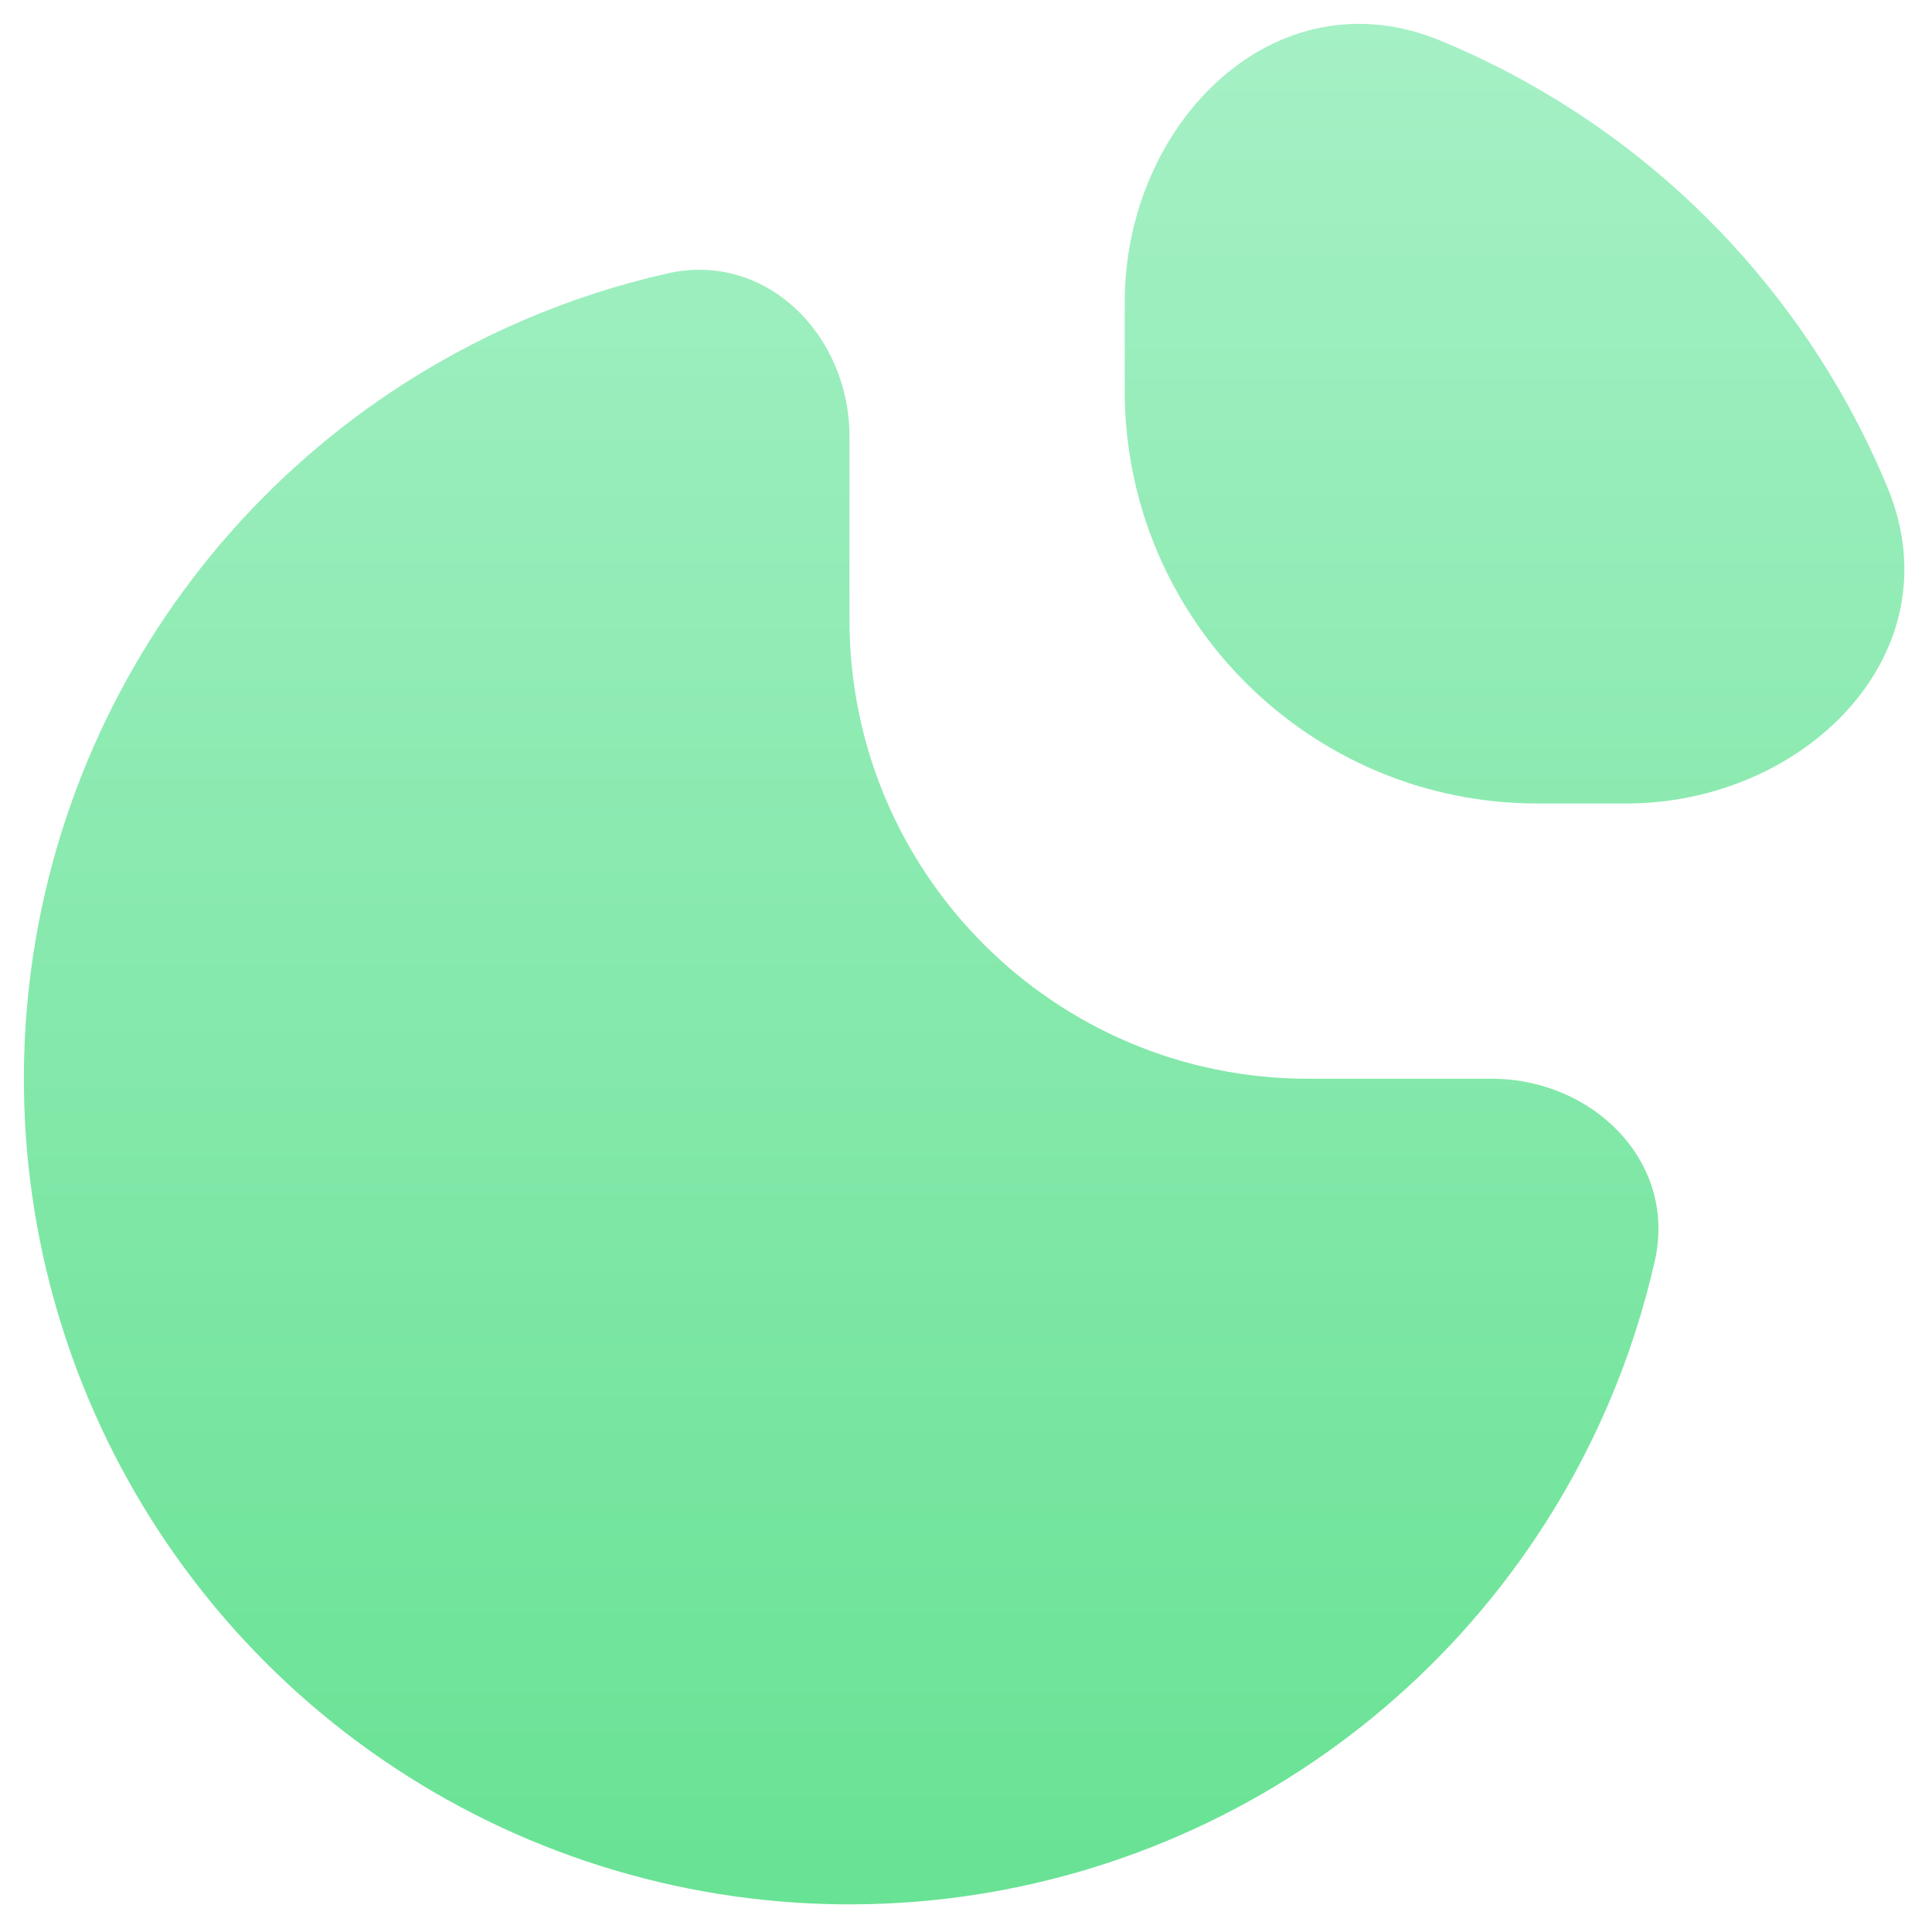 <svg width="39" height="39" viewBox="0 0 39 39" fill="none" xmlns="http://www.w3.org/2000/svg">
<path d="M30.111 21.776C32.157 21.776 33.856 23.454 33.405 25.449C32.957 27.432 32.147 29.327 31.006 31.035C29.175 33.776 26.572 35.912 23.526 37.173C20.481 38.435 17.13 38.765 13.897 38.122C10.664 37.479 7.694 35.892 5.363 33.561C3.032 31.23 1.445 28.26 0.802 25.027C0.159 21.794 0.489 18.443 1.75 15.398C3.012 12.352 5.148 9.749 7.889 7.918C9.597 6.776 11.492 5.967 13.475 5.519C15.47 5.068 17.148 6.767 17.148 8.813V12.516C17.148 17.63 21.294 21.776 26.407 21.776H30.111Z" fill="url(#paint0_linear_771_3856)"/>
<path d="M22.704 6.098C22.704 2.484 25.742 -0.561 29.082 0.822C31.104 1.66 32.941 2.887 34.489 4.435C36.036 5.982 37.264 7.82 38.102 9.842C39.485 13.181 36.44 16.22 32.825 16.22H31.037C26.435 16.22 22.704 12.489 22.704 7.887V6.098Z" fill="url(#paint1_linear_771_3856)"/>
<defs>
<linearGradient id="paint0_linear_771_3856" x1="19.462" y1="0.481" x2="19.462" y2="38.442" gradientUnits="userSpaceOnUse">
<stop stop-color="#A5F0C5"/>
<stop offset="1" stop-color="#68E294"/>
</linearGradient>
<linearGradient id="paint1_linear_771_3856" x1="19.462" y1="0.481" x2="19.462" y2="38.442" gradientUnits="userSpaceOnUse">
<stop stop-color="#A5F0C5"/>
<stop offset="1" stop-color="#68E294"/>
</linearGradient>
</defs>
</svg>
